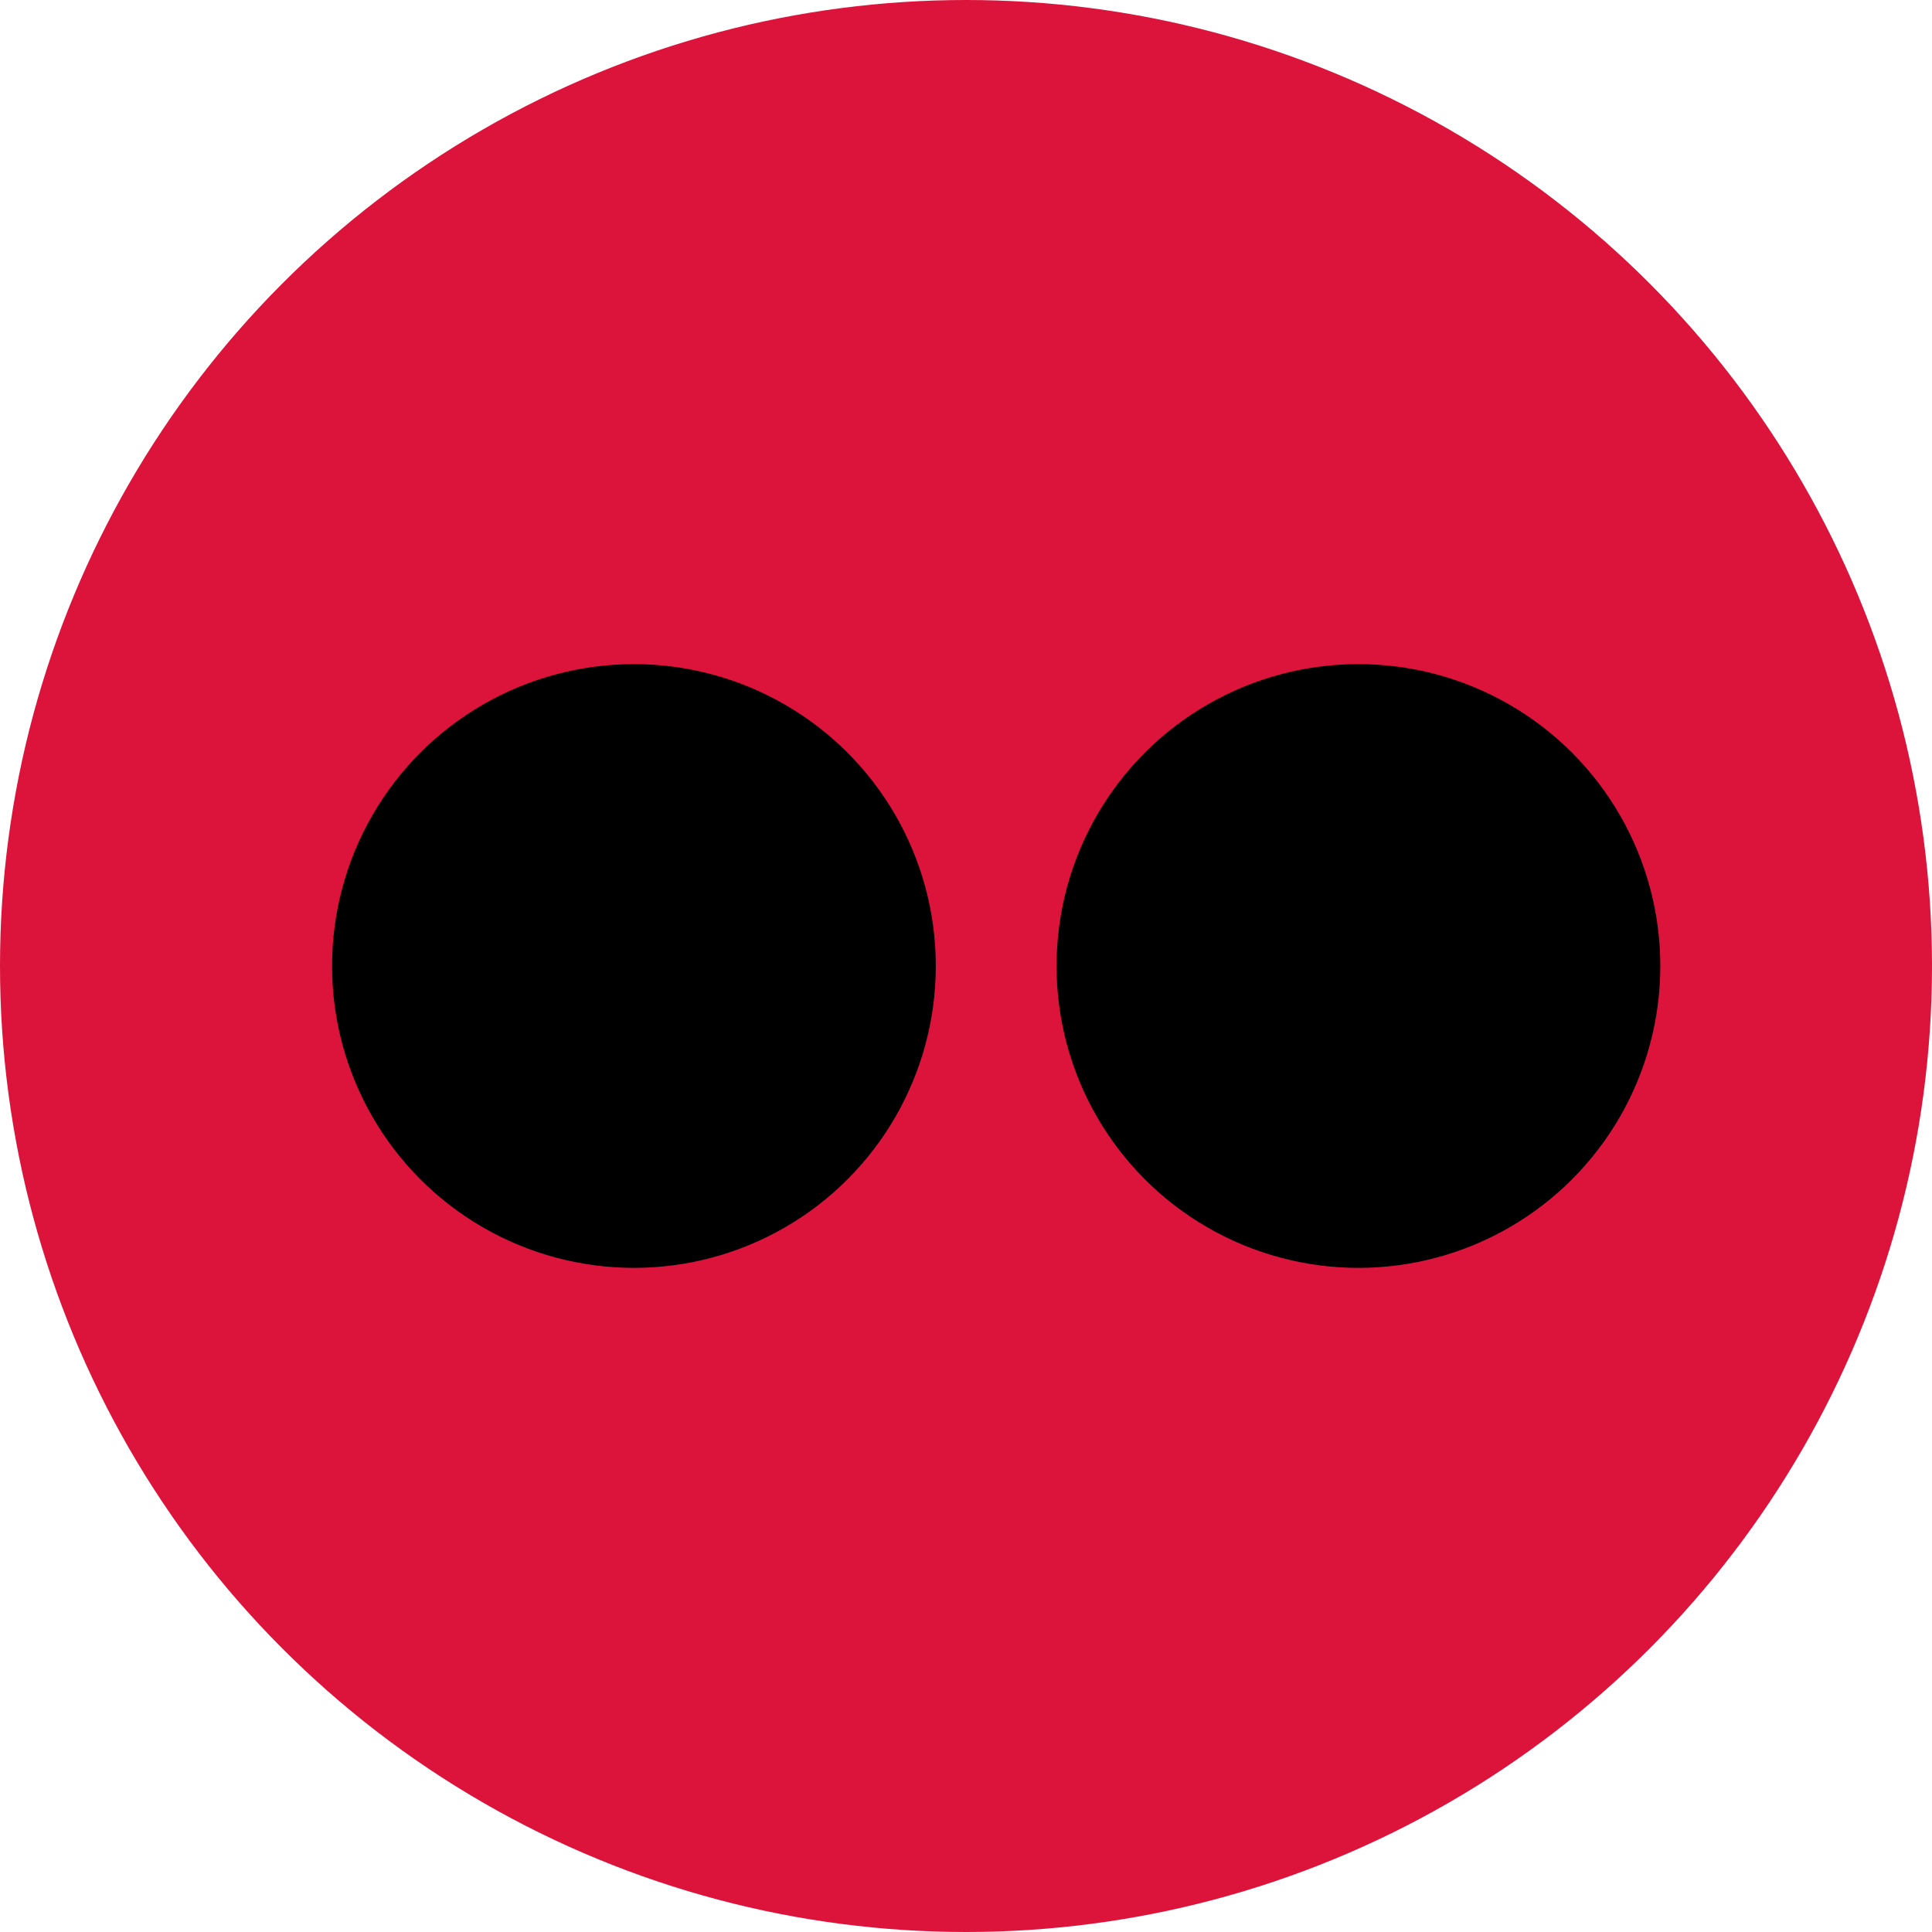 <svg xmlns="http://www.w3.org/2000/svg" width="32" height="32" viewBox="0 0 32 32" aria-labelledby="title">
	<title id="title">flickr icon</title>
<circle fill="crimson" cx="16" cy="16" r="16"/>
	<circle fill="black" cx="10.5" cy="16" r="5"/>
	<circle fill="black" cx="22.5" cy="16" r="5"/>
</svg>